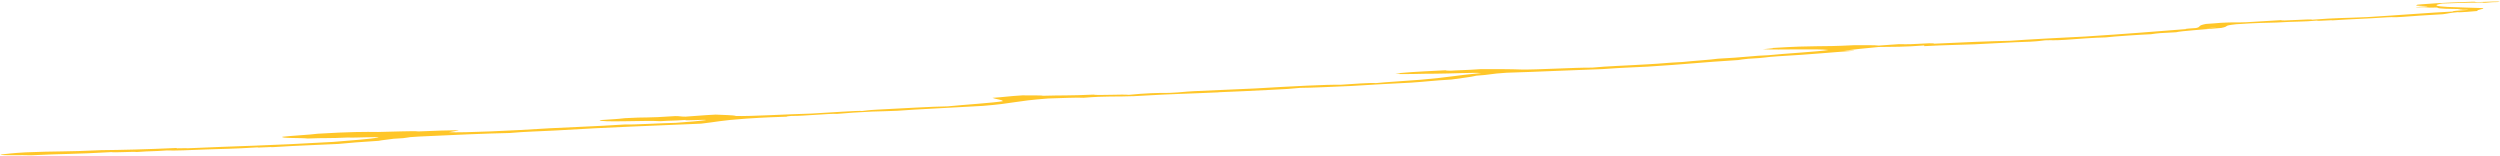 <svg version="1.2" baseProfile="tiny-ps"
	xmlns="http://www.w3.org/2000/svg" viewBox="0 0 1922 120" width="1922" height="120">
	<title>Layer 1</title>
	<style>
		tspan { white-space:pre }
		.shp0 { fill: #FFC629 }
	</style>
	<g id="Layer 1">
		<g id="&lt;Group&gt;">
			<g id="&lt;Group&gt;">
				<g id="&lt;Group&gt;">
					<path id="&lt;Compound Path&gt;" fill-rule="evenodd" class="shp0" d="M1920.22 1.59C1914.63 1.53 1910.78 2.38 1908.58 2.11C1910.72 1.58 1901.19 2.3 1900.83 2.03C1892.31 2.34 1887.91 2.21 1877.55 2.71C1861.52 5.57 1893.52 5.59 1908.83 6.22C1911.07 6.91 1902.04 7.75 1905.07 8.42C1902.72 8.62 1890.22 9.76 1889.6 9.35C1882.81 9.92 1882.56 10.4 1878.05 10.94C1864.73 11.65 1856.35 12.3 1847.07 12.97C1838.51 13.58 1841.54 12.95 1835.45 13.3C1817 14.54 1810.51 14.51 1792.85 15.67C1793.56 15.47 1791.35 15.59 1788.98 15.72C1782.41 16.18 1781.66 16.02 1781.21 15.82C1771.46 16.81 1763.91 16.46 1750.24 17.32C1740.85 17.65 1736.74 17.43 1719.22 18.63C1707.98 19.85 1714.77 20.09 1707.74 21.47C1695.67 22.59 1676.49 23.8 1672.98 24.8C1661.61 25.28 1658.6 25.56 1653.64 26.32C1647.86 26.49 1624.16 28.04 1618.81 28.76C1611.19 28.86 1596.71 29.96 1587.86 30.61C1578.16 31.22 1578.45 30.77 1572.34 30.99C1568.41 31.35 1568.37 31.65 1560.76 32.05C1546.45 32.45 1529.9 33.56 1518.13 34.06C1504.46 34.61 1496.5 34.55 1479.38 35.47C1479.37 35.29 1479.36 35.11 1479.34 34.94C1464.54 36.13 1454.05 36 1444.46 36.12C1433.8 37.1 1424.81 38.06 1417.43 38.99C1419.95 39.03 1426.35 38.65 1425.2 39.07C1407.54 40.25 1393.05 41.8 1367.18 43.25C1355.84 43.94 1358.73 44.44 1344 45.18C1340.39 45.52 1338.14 45.85 1336.29 46.17C1307.18 47.94 1295.69 49.47 1266.66 51.23C1248.03 52.23 1252.66 51.69 1231.82 53.13C1214.98 53.63 1181.24 55.26 1158.18 55.92C1145.12 56.75 1146.98 57.38 1134.99 58.2C1130.24 59.34 1125.46 59.74 1115.75 61.15C1100.98 62 1097.12 62.71 1084.81 63.54C1070.65 64.26 1056.65 64.97 1038.35 66.13C1024.59 66.69 1008.18 67.54 999.59 67.55C990.15 68.49 991.35 68.3 976.37 69.11C957.51 70.13 953.9 70.15 937.62 70.89C934.91 71.02 937.76 71.06 933.77 71.12C930.86 71.17 912.97 72.11 906.61 72.21C903.15 72.26 886.13 73.1 871.78 73.93C856.81 74.53 851.32 73.67 833 75.17C828.85 74.83 815.81 75.43 805.84 75.71C779.14 77.75 780.45 79.4 755.68 81.4C730.76 82.89 705.14 83.97 689.86 85.16C681.81 85.53 677.33 85.53 670.47 85.78C653.47 86.59 657.76 86.54 643.39 87.57C639.02 87.11 616.97 89.34 608.52 89.12C604.75 89.35 605.52 89.52 604.66 89.71C596.16 90.01 588.82 90.19 573.67 91.2C553.51 92.61 550.79 93.78 538.94 95.07C499.11 96.86 471.44 97.6 426.6 100.35C412.37 101.1 405.15 101.11 391.75 102.25C373.43 102.63 348.74 103.7 322 104.98C308.76 105.64 317.11 106 302.67 106.67C299.2 107.2 293.36 107.75 291.12 108.26C276.76 109.11 268.68 109.88 260.16 110.65C242.01 111.62 232.44 111.68 209.82 113.12C209.36 112.81 197.01 113.76 198.17 113.28C178.33 114.55 172.16 114.36 159.43 114.87C146.72 115.38 133.33 115.97 128.4 115.65C116.55 116.49 116.99 116.02 105.15 116.86C102.93 116.43 86.92 117.48 85.73 116.94C57.16 118.6 48.48 118.14 23.73 119.39C17.49 119.03 0.46 119.82 0.39 118.81C6.36 118.25 8.4 117.75 19.7 117.12C43.1 116.13 51.43 116.75 77.88 115.44C93.46 115.28 111.36 114.88 136.04 113.76C133.25 114.41 143.77 113.66 143.84 114.01C182.52 112.24 206.66 112.01 256.2 109.09C271.04 107.94 284.65 106.8 290.97 105.76C291.05 104.91 271.96 106.09 267.64 105.71C252.69 106.46 249.78 105.93 236.61 106.49C231.63 105.88 215.48 106.46 217.11 105.14C223.04 104.41 239.64 103.53 244.16 102.81C269.86 101.28 280.68 101.33 290.71 101.46C300.71 101.36 317.95 100.49 321.76 101.04C334.78 100.44 344.32 100.21 352.78 100.09C351.53 100.58 348.16 101.11 345.09 101.63C355.75 102.17 395.08 100.43 422.6 98.61C443.22 97.5 455.36 97.29 480.71 95.68C486.95 95.97 508.69 94.63 519.48 94.44C529.35 93.71 538.24 92.99 542.66 92.34C543.44 91.65 524.49 93.07 527.12 92.19C516.17 92.99 517.07 92.53 507.74 93.16C496.91 92.4 460.34 94.36 461.09 92.36C474.32 91.39 472.72 91.74 480.42 90.85C497.8 89.84 495.85 90.89 519.17 89.25C523.13 89.25 523 89.68 526.97 89.68C536.09 89.14 538.36 88.69 550.18 88.11C555.76 88.42 564 88.45 565.79 89.16C575.68 89.55 605.75 87.79 623.94 87.3C637.37 86.59 660.63 84.84 662.68 85.34C666.59 84.99 666.65 84.69 674.26 84.29C693.81 83.3 717.25 81.89 728.5 81.77C741.77 80.46 764.14 79.02 771 77.79C770.61 76.58 765.91 76.43 763.07 75.22C773.13 74.54 774.71 73.99 786.26 73.29C790.46 73.51 800.3 73.12 801.83 73.62C816.14 73.18 822.32 73.6 840.62 72.74C843.1 73.49 863.59 72.34 867.83 72.91C880.03 71.65 891.22 71.31 898.82 71.42C909.77 70.91 908.83 70.56 918.17 70.08C934.54 69.3 949.93 68.62 964.65 68.02C993.92 66.29 1019.54 64.95 1030.52 65.16C1038.5 64.6 1055.32 63.42 1057.63 63.9C1065.15 63.08 1082.54 62.13 1092.45 61.28C1113.55 59.51 1119.26 57.94 1138.75 56.18C1133.49 55.66 1114.44 56.61 1103.82 56.65C1094.81 56.53 1076.69 57.38 1072.74 56.72C1076.51 56.49 1075.74 56.32 1076.59 56.13C1086.78 55.1 1103 54.52 1115.31 53.81C1113.26 54.08 1111.3 54.34 1111.47 54.58C1123.67 53.76 1125.17 54.09 1138.57 53.14C1150.07 53.12 1161.4 53.12 1169.68 53.44C1180.62 53.71 1211.96 51.82 1223.98 51.99C1235.9 50.81 1251.49 50.4 1266.55 49.45C1278.77 48.8 1280.21 48.31 1293.64 47.65C1300.95 46.83 1315.9 45.91 1320.69 45.13C1340.32 44.18 1348.95 42.73 1359.37 42.46C1371.76 41.16 1398.49 39.67 1405.74 38.44C1397.74 37.31 1367.86 38.5 1355.2 37.86C1357.71 37.53 1364.1 37.15 1362.92 36.87C1397.43 34.7 1397.25 36.22 1424.95 34.77C1431.86 34.82 1441.61 34.56 1444.39 35.05C1451.33 34.66 1452.52 34.34 1459.87 33.95C1467.81 34.09 1468 34.12 1483.13 33.27C1485.2 33.29 1487.18 33.32 1487.03 33.58C1510.02 32.46 1529.89 31.67 1545.17 31.36C1556.83 30.45 1587.99 28.79 1603.24 28.07C1633.99 26.11 1656.61 24.25 1680.59 22.37C1679.16 22.15 1683.6 21.86 1688.33 21.55C1692.75 20.54 1688.74 19.81 1695.89 18.41C1702.14 18.09 1702.56 17.84 1707.51 17.53C1718.26 16.93 1718.49 17.45 1726.91 17.09C1735.94 16.55 1744.96 16.01 1754.01 15.47C1751.44 16.47 1778.98 14.26 1777.29 15.16C1797.1 13.62 1802.91 13.94 1819.91 13.15C1842.35 11.8 1869.77 9.61 1885.69 8.86C1884.96 8.51 1888.83 8.1 1897.26 7.63C1897.94 7.09 1882.67 8.09 1893.34 6.97C1884.28 6.85 1873.92 6.87 1873.86 5.8C1862 6.07 1868.66 5.32 1858.3 5.65C1853.51 5.6 1865.67 4.92 1866.03 4.83C1867.88 4.37 1854.2 4.8 1858.19 3.86C1857.58 3.69 1859.04 3.49 1862.03 3.28C1868.13 2.72 1878.59 2.17 1885.27 1.89C1887.27 1.8 1897.03 1.42 1900.78 1.32C1904.36 1.22 1901.74 1.66 1904.67 1.62C1907.3 1.59 1927.21 0.56 1920.22 1.59ZM1703.84 21.16C1700.83 21.38 1696.2 21.63 1696.09 21.81C1699.1 21.59 1703.74 21.35 1703.84 21.16Z" />
				</g>
			</g>
		</g>
	</g>
</svg>